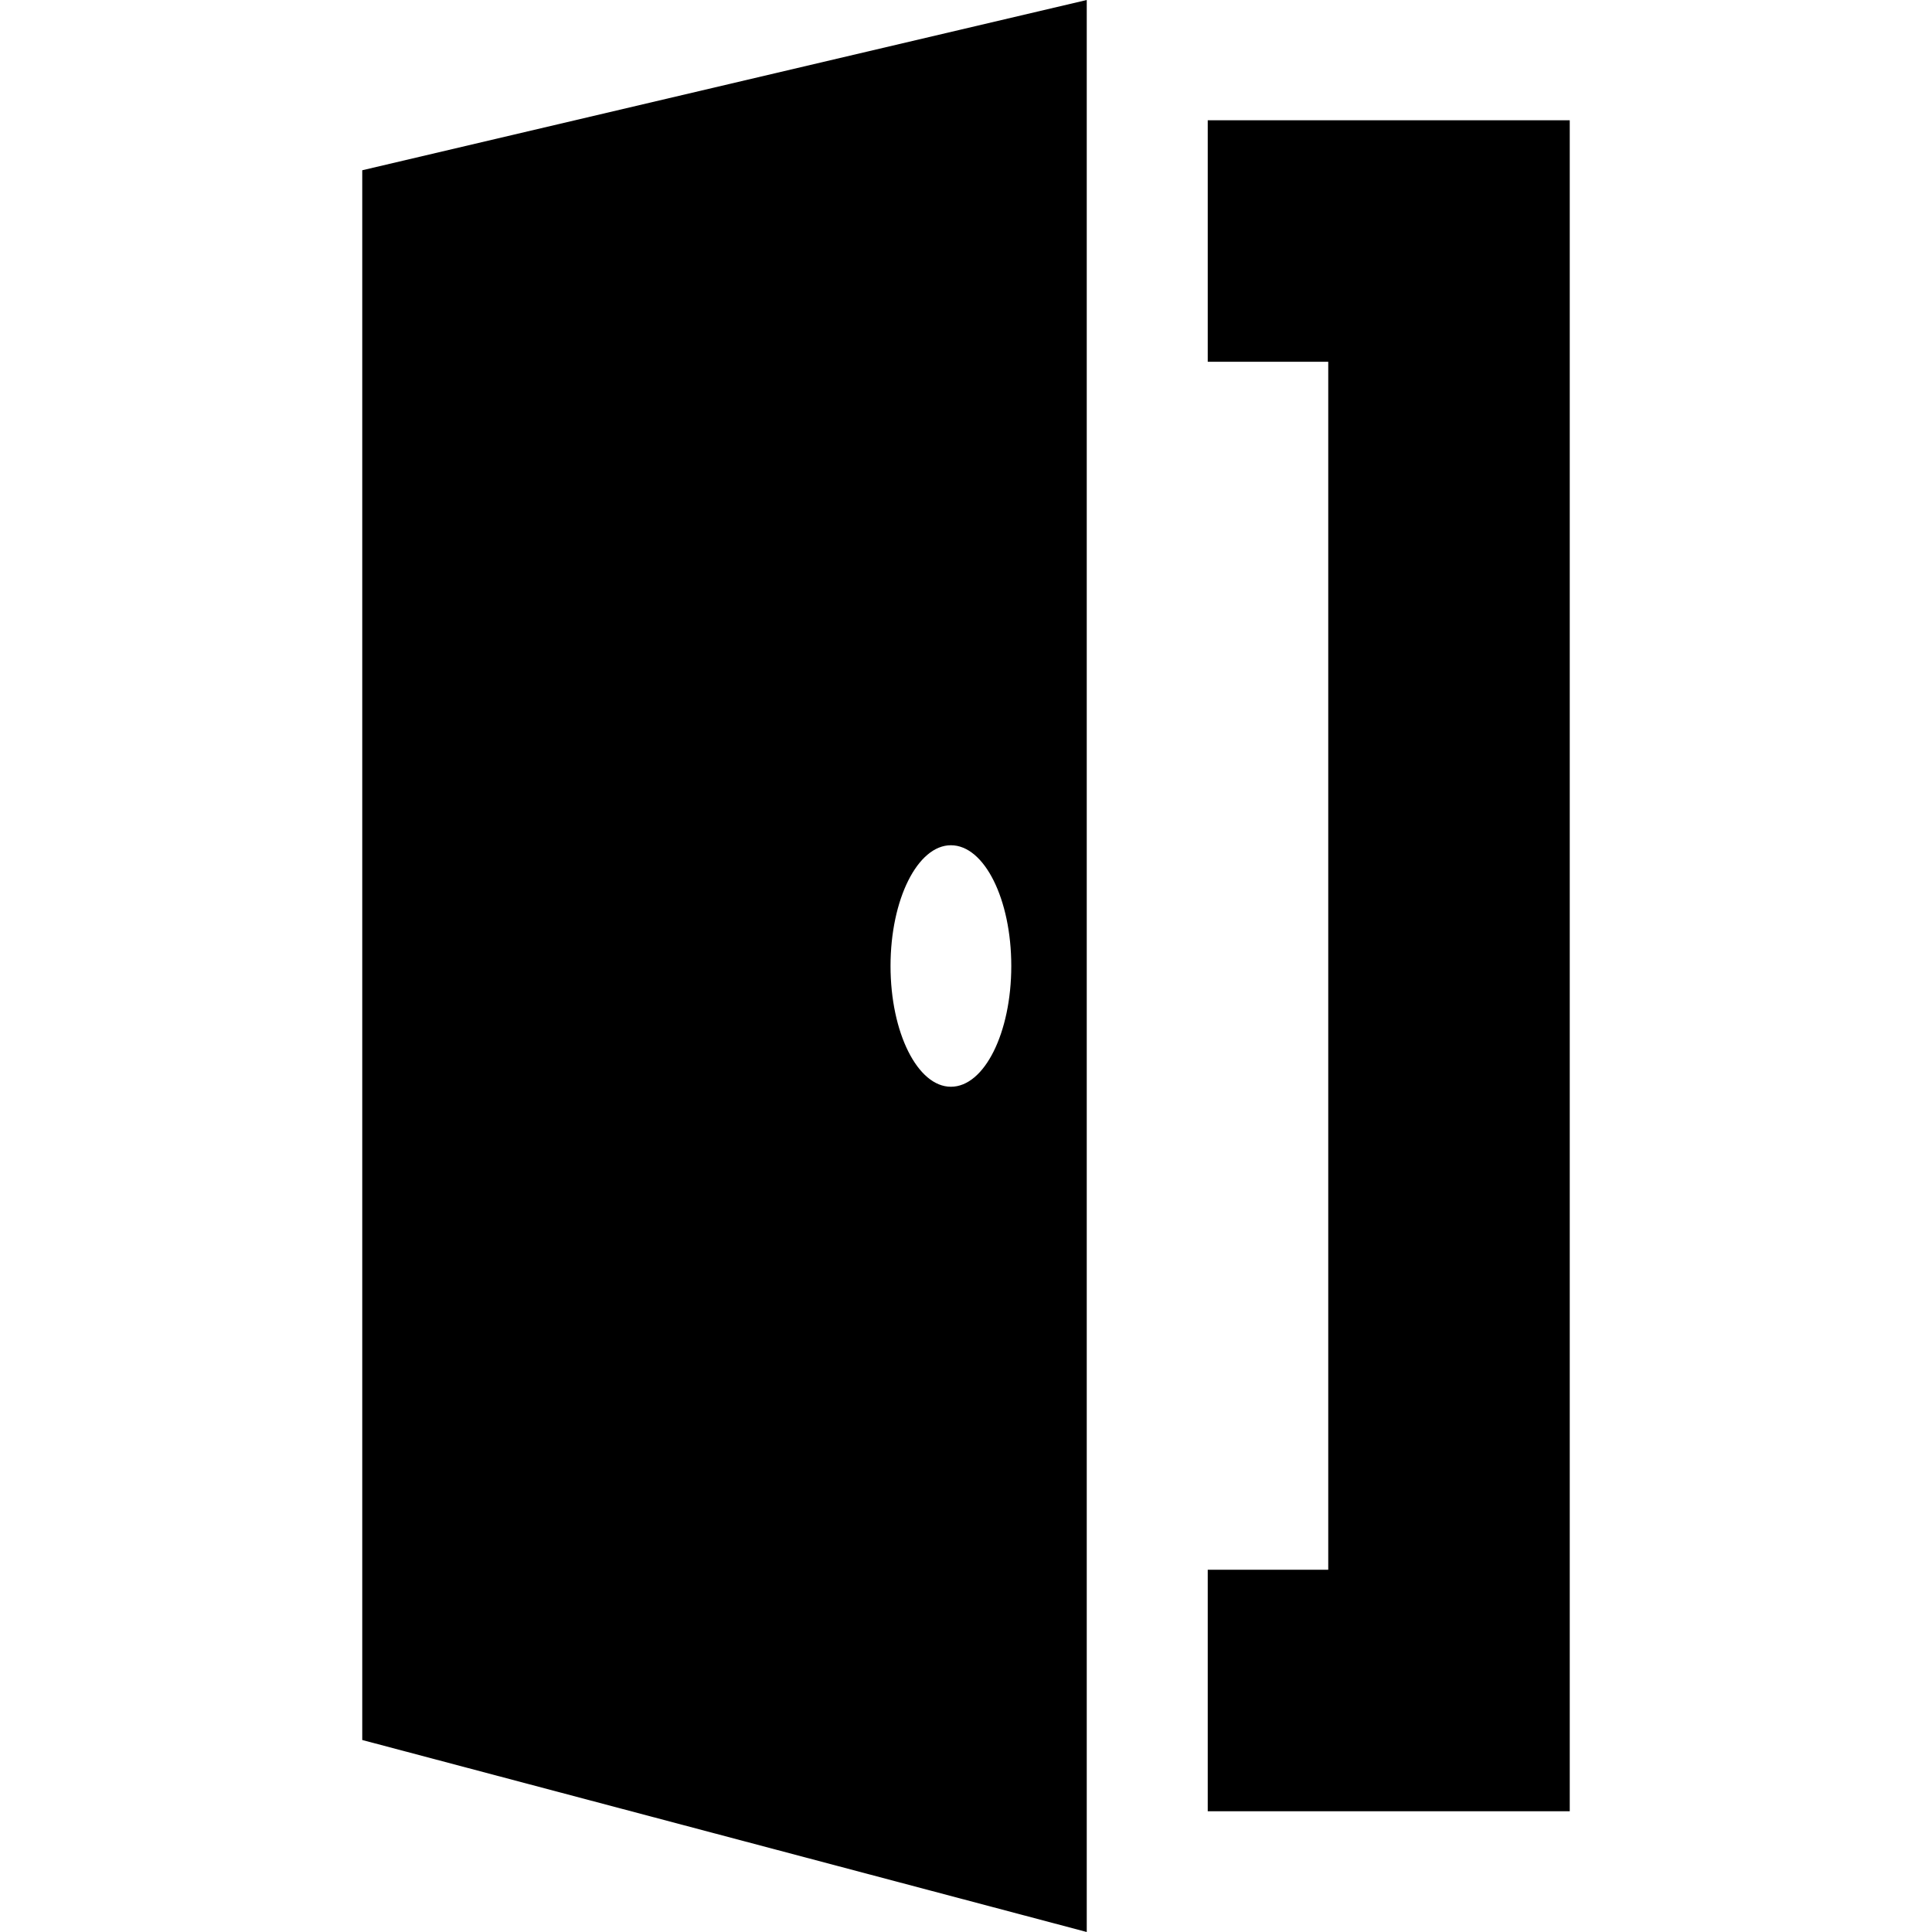 <?xml version="1.0" encoding="UTF-8"?>
<svg xmlns="http://www.w3.org/2000/svg" xmlns:xlink="http://www.w3.org/1999/xlink" width="32" height="32" viewBox="0 0 32 32" version="1.1">
<g id="surface1">
<path style=" stroke:none;fill-rule:nonzero;fill:rgb(0%,0%,0%);fill-opacity:1;" d="M 18 0 L 6 2.82 L 6 28.82 L 18 32 Z M 15.75 14 C 16.305 14 16.75 14.895 16.75 16 C 16.75 17.105 16.305 18 15.75 18 C 15.199 18 14.75 17.105 14.75 16 C 14.75 14.895 15.199 14 15.75 14 Z M 15.75 14 "/>
<path style=" stroke:none;fill-rule:nonzero;fill:rgb(0%,0%,0%);fill-opacity:1;" d="M 20.004 1.992 L 20.004 5.992 L 22 5.992 L 22 26 L 20.004 26 L 20.004 30 L 26 30 L 26 1.992 Z M 20.004 1.992 "/>
</g>
</svg>
